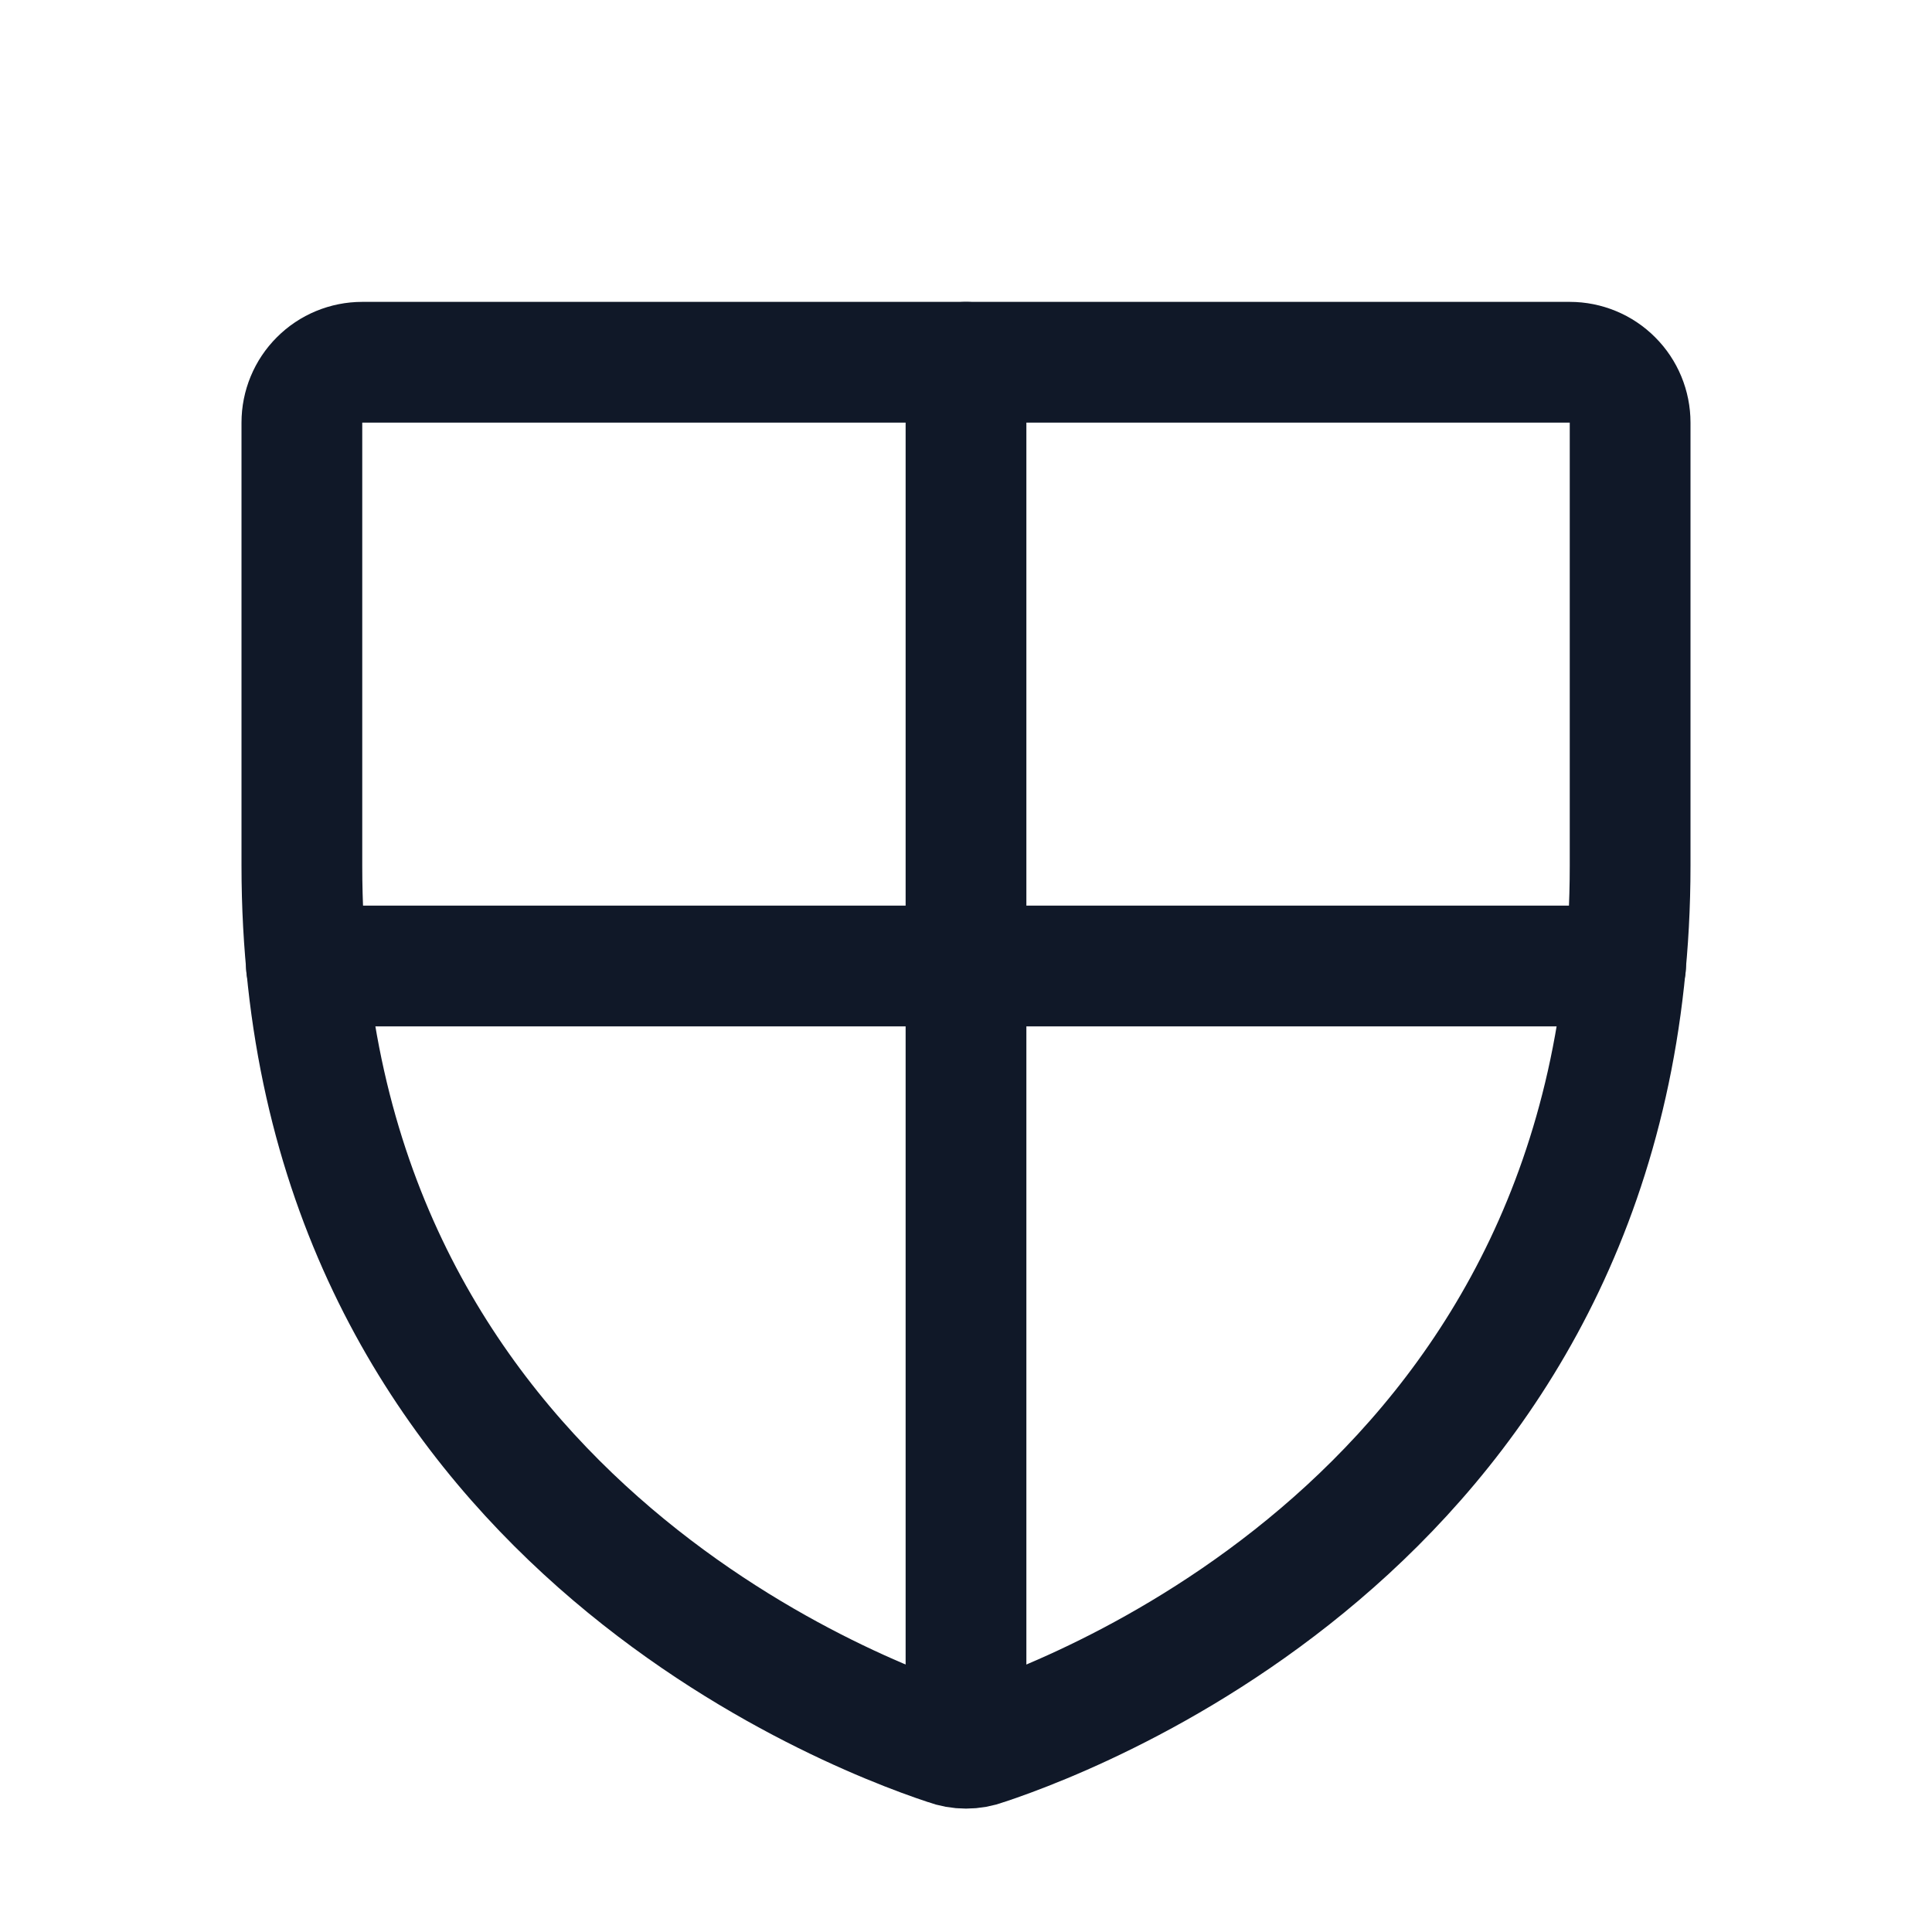<svg width="32" height="32" viewBox="0 0 32 32" fill="none" xmlns="http://www.w3.org/2000/svg"><g id="Icon-ShieldCheckered"><g clip-path="url(#clip0_10_34)"><g id="size=md (32px)"><path id="Vector" d="M5 14.338V7C5 6.735 5.105 6.48 5.293 6.293C5.48 6.105 5.735 6 6 6H26C26.265 6 26.52 6.105 26.707 6.293C26.895 6.48 27 6.735 27 7V14.338C27 24.837 18.087 28.312 16.312 28.9C16.111 28.975 15.889 28.975 15.688 28.9C13.912 28.312 5 24.837 5 14.338Z" stroke="#101828" stroke-width="2" stroke-linecap="round" stroke-linejoin="round"/><path id="Vector_2" d="M5.075 16H26.925" stroke="#101828" stroke-width="2" stroke-linecap="round" stroke-linejoin="round"/><path id="Vector_3" d="M16 6V28.95" stroke="#101828" stroke-width="2" stroke-linecap="round" stroke-linejoin="round"/></g></g></g><defs><clipPath id="clip0_10_34"><rect width="32" height="32" rx="5" fill="white"/></clipPath></defs></svg>